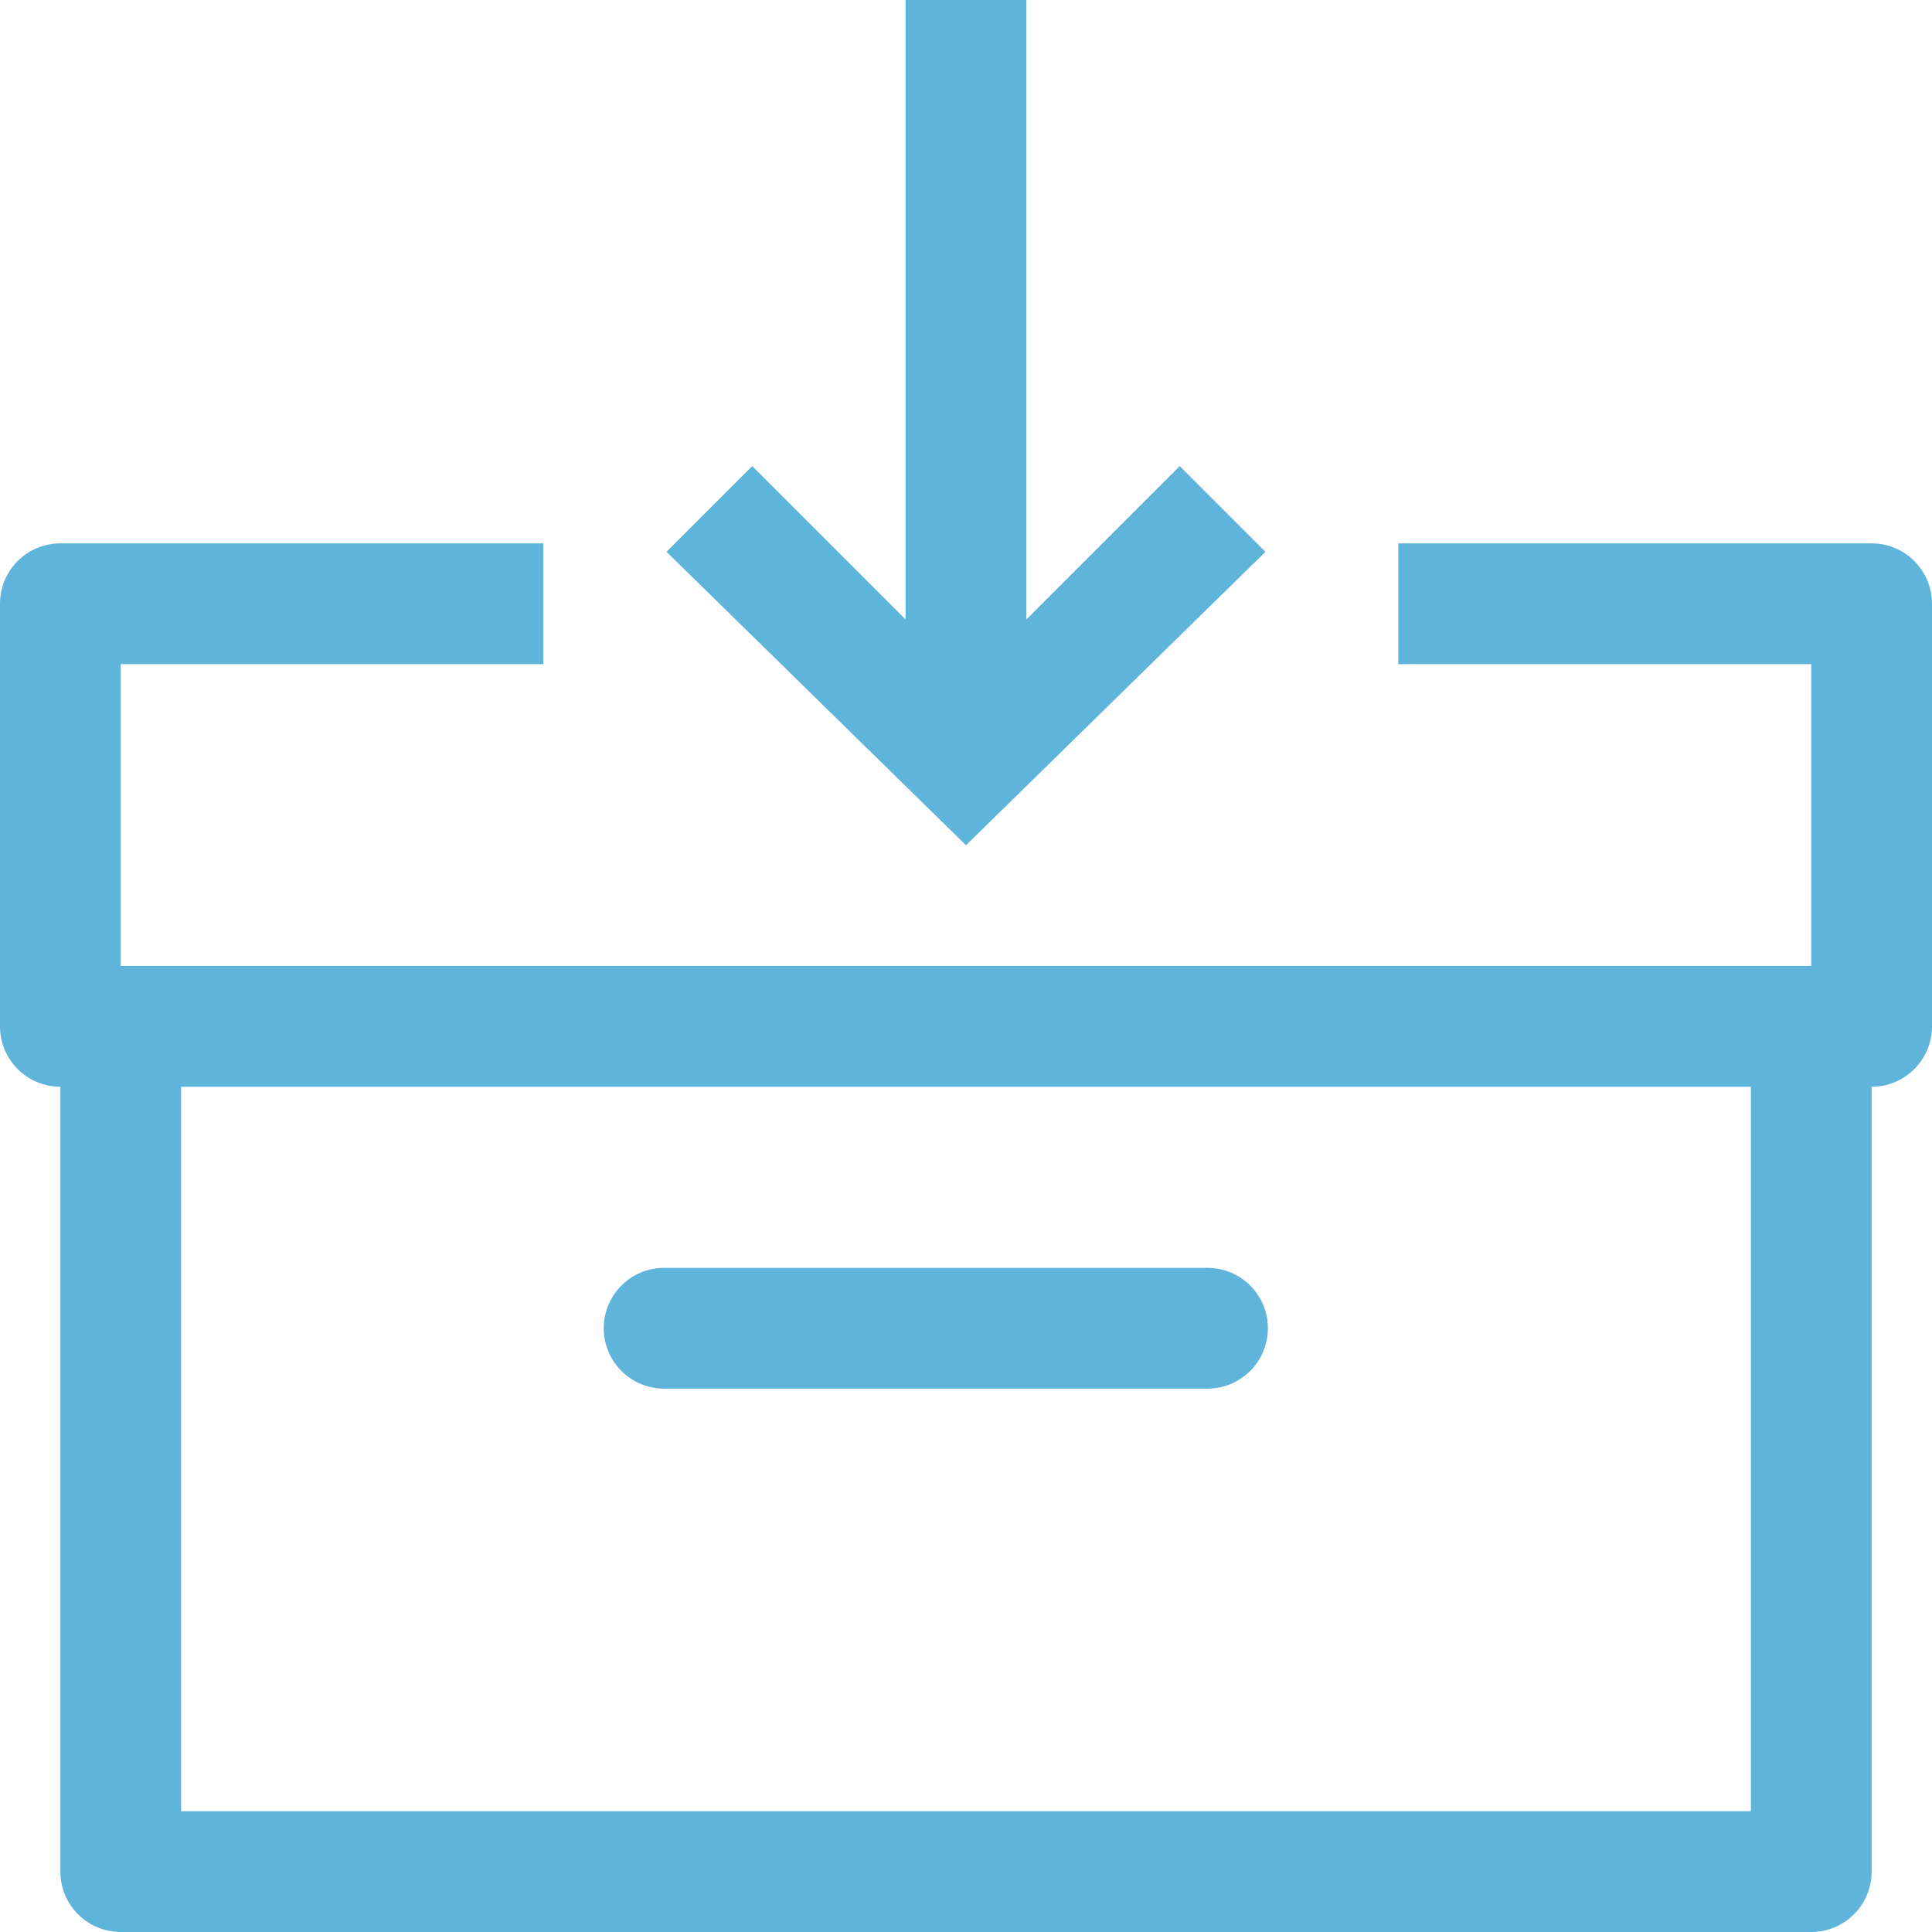<svg id="Layer_6" data-name="Layer 6" xmlns="http://www.w3.org/2000/svg" viewBox="0 0 16 16"><defs><style>.cls-1{fill:#5eb4db;}</style></defs><title>Case</title><path id="path1" class="cls-1" d="M5.5,10.5H10a.5.5,0,0,1,0,1H5.5a.5.5,0,0,1,0-1ZM1.5,9v6h13V9ZM.5,4.5h4v1H1V8H15V5.5H11.58v-1H15.5A.5.5,0,0,1,16,5V8.5a.5.5,0,0,1-.5.5v6.5a.5.5,0,0,1-.5.5H1a.5.5,0,0,1-.5-.5V9A.5.5,0,0,1,0,8.5V5A.5.5,0,0,1,.5,4.5ZM7.5,0h1V5.13L9.77,3.86l.71.71L8,7,5.52,4.57l.71-.71L7.5,5.13Z"/></svg>